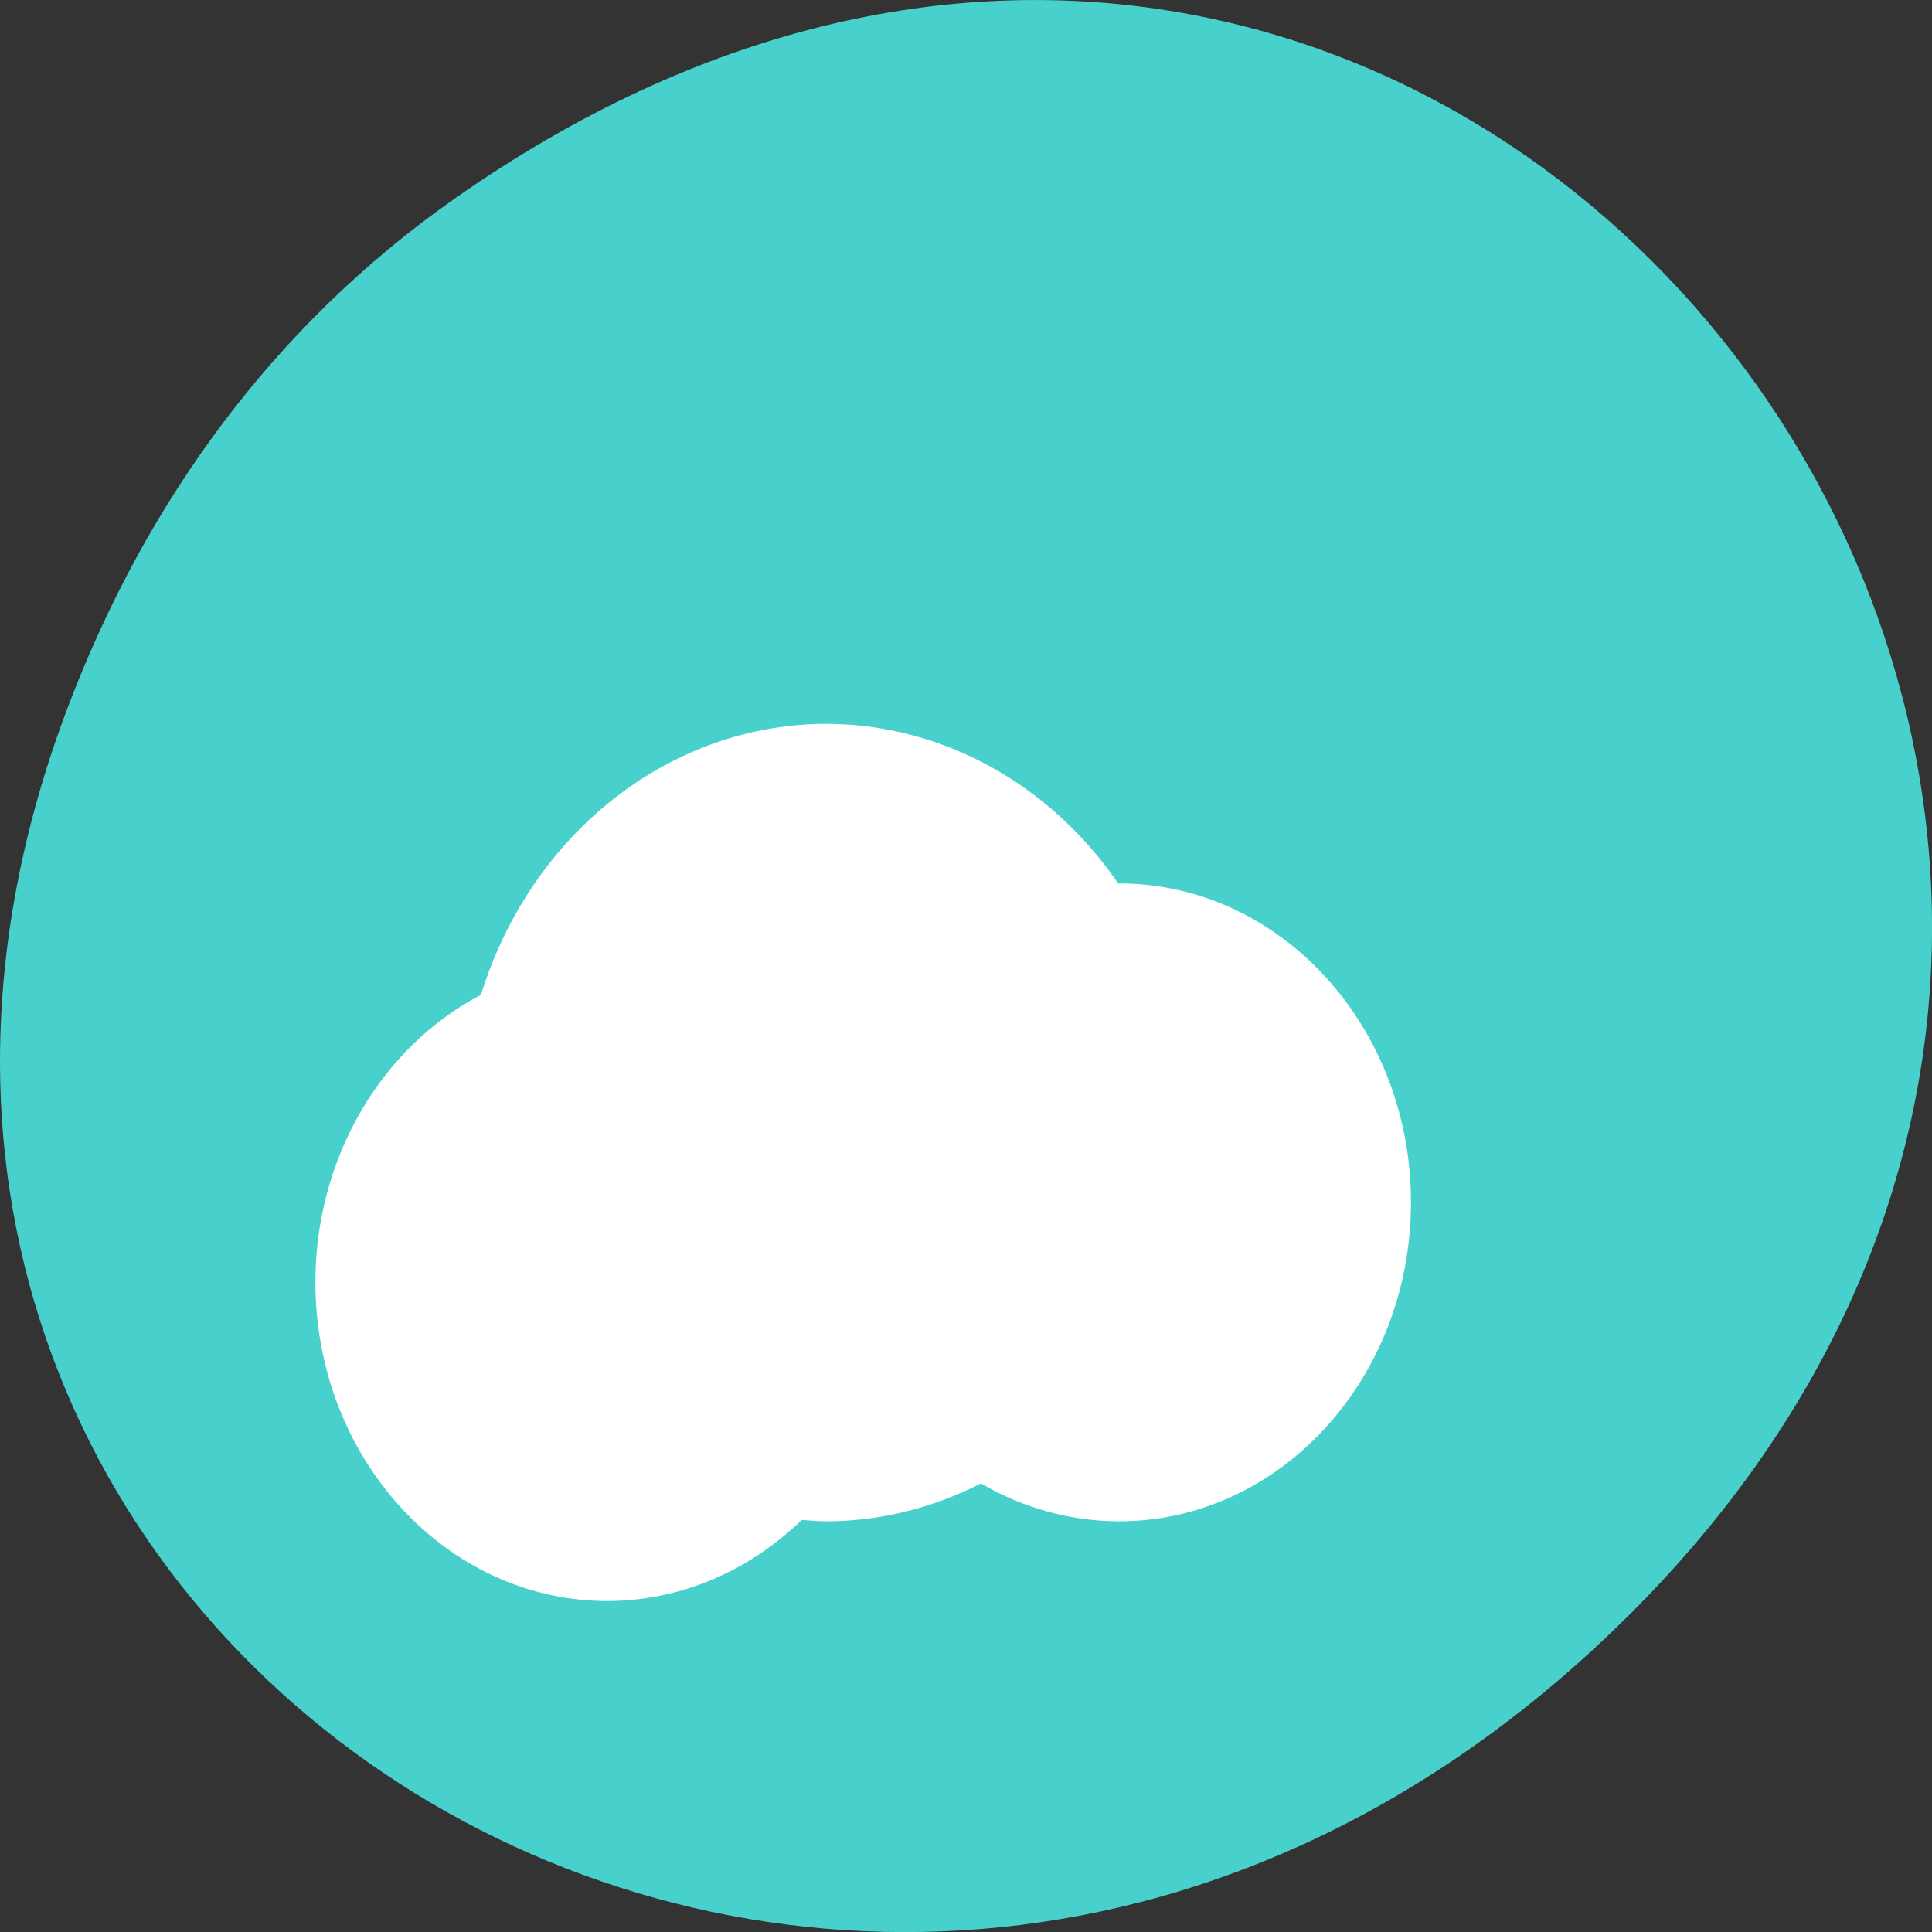
<svg xmlns="http://www.w3.org/2000/svg" xmlns:xlink="http://www.w3.org/1999/xlink" width="48px" height="48px" viewBox="0 0 48 48" version="1.1">
<rect x="0" y="0" width="48" height="48" fill="#333333" stroke="none"/>
<g id="surface1">
<path style=" stroke:none;fill-rule:nonzero;fill:rgb(28.235%,81.961%,80%);fill-opacity:1;" d="M 11.281 4.945 C 35.832 -12.312 60.707 19.562 40.703 39.895 C 21.855 59.051 -7.426 41.293 1.73 17.453 C 3.637 12.48 6.773 8.113 11.281 4.945 Z M 11.281 4.945 "/>
<path style=" stroke:none;fill-rule:nonzero;fill:rgb(100%,100%,100%);fill-opacity:1;" d="M 20.535 17.984 C 16.648 17.988 13.195 20.695 11.949 24.715 C 9.438 26.035 7.836 28.809 7.836 31.852 C 7.836 36.23 11.086 39.777 15.094 39.777 C 16.871 39.773 18.59 39.055 19.918 37.762 C 20.121 37.781 20.328 37.793 20.535 37.797 C 21.863 37.793 23.172 37.469 24.371 36.855 C 25.426 37.473 26.602 37.793 27.797 37.797 C 31.805 37.797 35.055 34.246 35.055 29.871 C 35.055 25.496 31.805 21.949 27.797 21.949 C 27.789 21.949 27.785 21.949 27.781 21.949 C 26.07 19.457 23.387 17.992 20.535 17.984 Z M 20.535 17.984 "/>
</g>
</svg>

